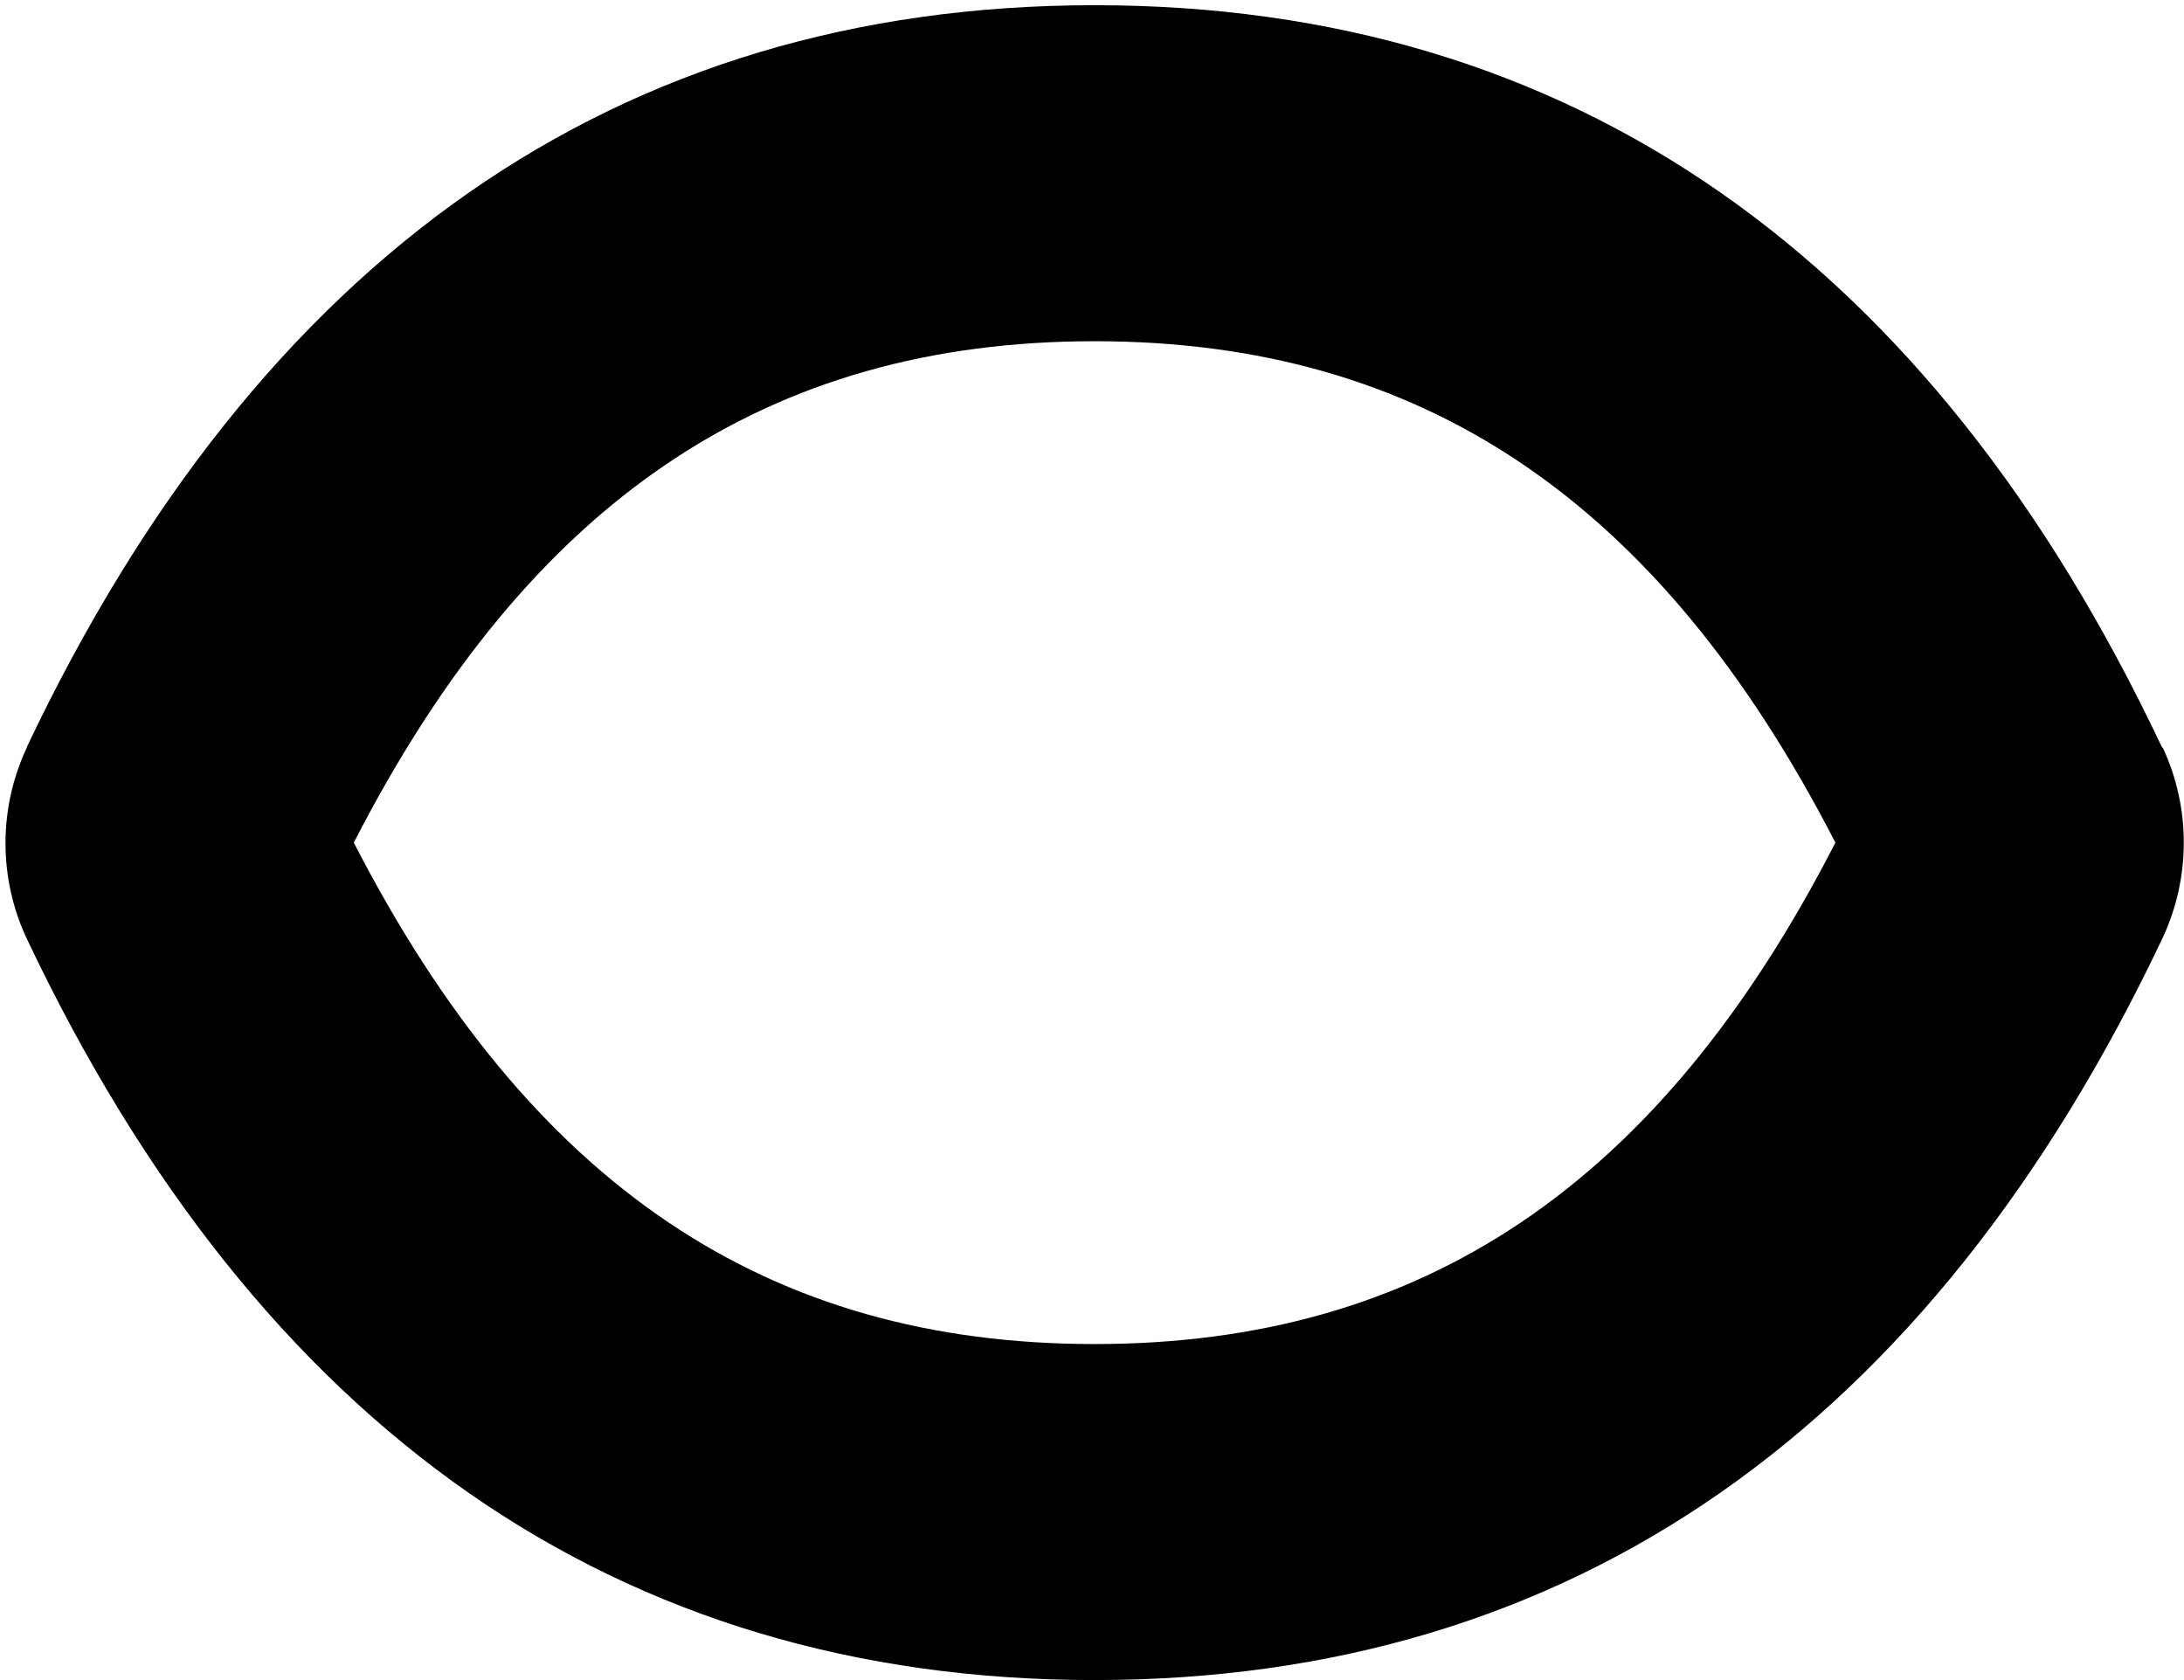﻿<?xml version="1.0" encoding="utf-8"?>
<svg version="1.1" xmlns:xlink="http://www.w3.org/1999/xlink" width="26px" height="20px" xmlns="http://www.w3.org/2000/svg">
  <defs>
    <pattern id="BGPattern" patternUnits="userSpaceOnUse" alignment="0 0" imageRepeat="None" />
    <mask fill="white" id="Clip2595">
      <path d="M 25.744 11.169  C 26.081 10.45  26.081 9.619  25.75 8.906  L 25.744 8.9  L 25.737 8.894  C 22.981 3.062  18.712 0.062  13.031 0.062  C 7.35 0.062  3.081 3.069  0.319 8.894  L 0.319 8.9  C -0.019 9.619  -0.019 10.456  0.319 11.175  C 3.081 17  7.35 20  13.031 20  C 18.712 20  22.981 16.994  25.744 11.169  Z M 21.85 10.031  C 19.75 14.125  16.913 16  13.031 16  C 9.15 16  6.319 14.125  4.212 10.031  C 6.312 5.938  9.15 4.062  13.031 4.062  C 16.913 4.062  19.744 5.938  21.85 10.031  Z " fill-rule="evenodd" />
    </mask>
  </defs>
  <g transform="matrix(1 0 0 1 -30 -24 )">
    <path d="M 25.744 11.169  C 26.081 10.45  26.081 9.619  25.75 8.906  L 25.744 8.9  L 25.737 8.894  C 22.981 3.062  18.712 0.062  13.031 0.062  C 7.35 0.062  3.081 3.069  0.319 8.894  L 0.319 8.9  C -0.019 9.619  -0.019 10.456  0.319 11.175  C 3.081 17  7.35 20  13.031 20  C 18.712 20  22.981 16.994  25.744 11.169  Z M 21.85 10.031  C 19.75 14.125  16.913 16  13.031 16  C 9.15 16  6.319 14.125  4.212 10.031  C 6.312 5.938  9.15 4.062  13.031 4.062  C 16.913 4.062  19.744 5.938  21.85 10.031  Z " fill-rule="nonzero" fill="rgba(0, 0, 0, 1)" stroke="none" transform="matrix(1 0 0 1 30 24 )" class="fill" />
    <path d="M 25.744 11.169  C 26.081 10.45  26.081 9.619  25.75 8.906  L 25.744 8.9  L 25.737 8.894  C 22.981 3.062  18.712 0.062  13.031 0.062  C 7.35 0.062  3.081 3.069  0.319 8.894  L 0.319 8.9  C -0.019 9.619  -0.019 10.456  0.319 11.175  C 3.081 17  7.35 20  13.031 20  C 18.712 20  22.981 16.994  25.744 11.169  Z " stroke-width="0" stroke-dasharray="0" stroke="rgba(255, 255, 255, 0)" fill="none" transform="matrix(1 0 0 1 30 24 )" class="stroke" mask="url(#Clip2595)" />
    <path d="M 21.85 10.031  C 19.75 14.125  16.913 16  13.031 16  C 9.15 16  6.319 14.125  4.212 10.031  C 6.312 5.938  9.15 4.062  13.031 4.062  C 16.913 4.062  19.744 5.938  21.85 10.031  Z " stroke-width="0" stroke-dasharray="0" stroke="rgba(255, 255, 255, 0)" fill="none" transform="matrix(1 0 0 1 30 24 )" class="stroke" mask="url(#Clip2595)" />
  </g>
</svg>